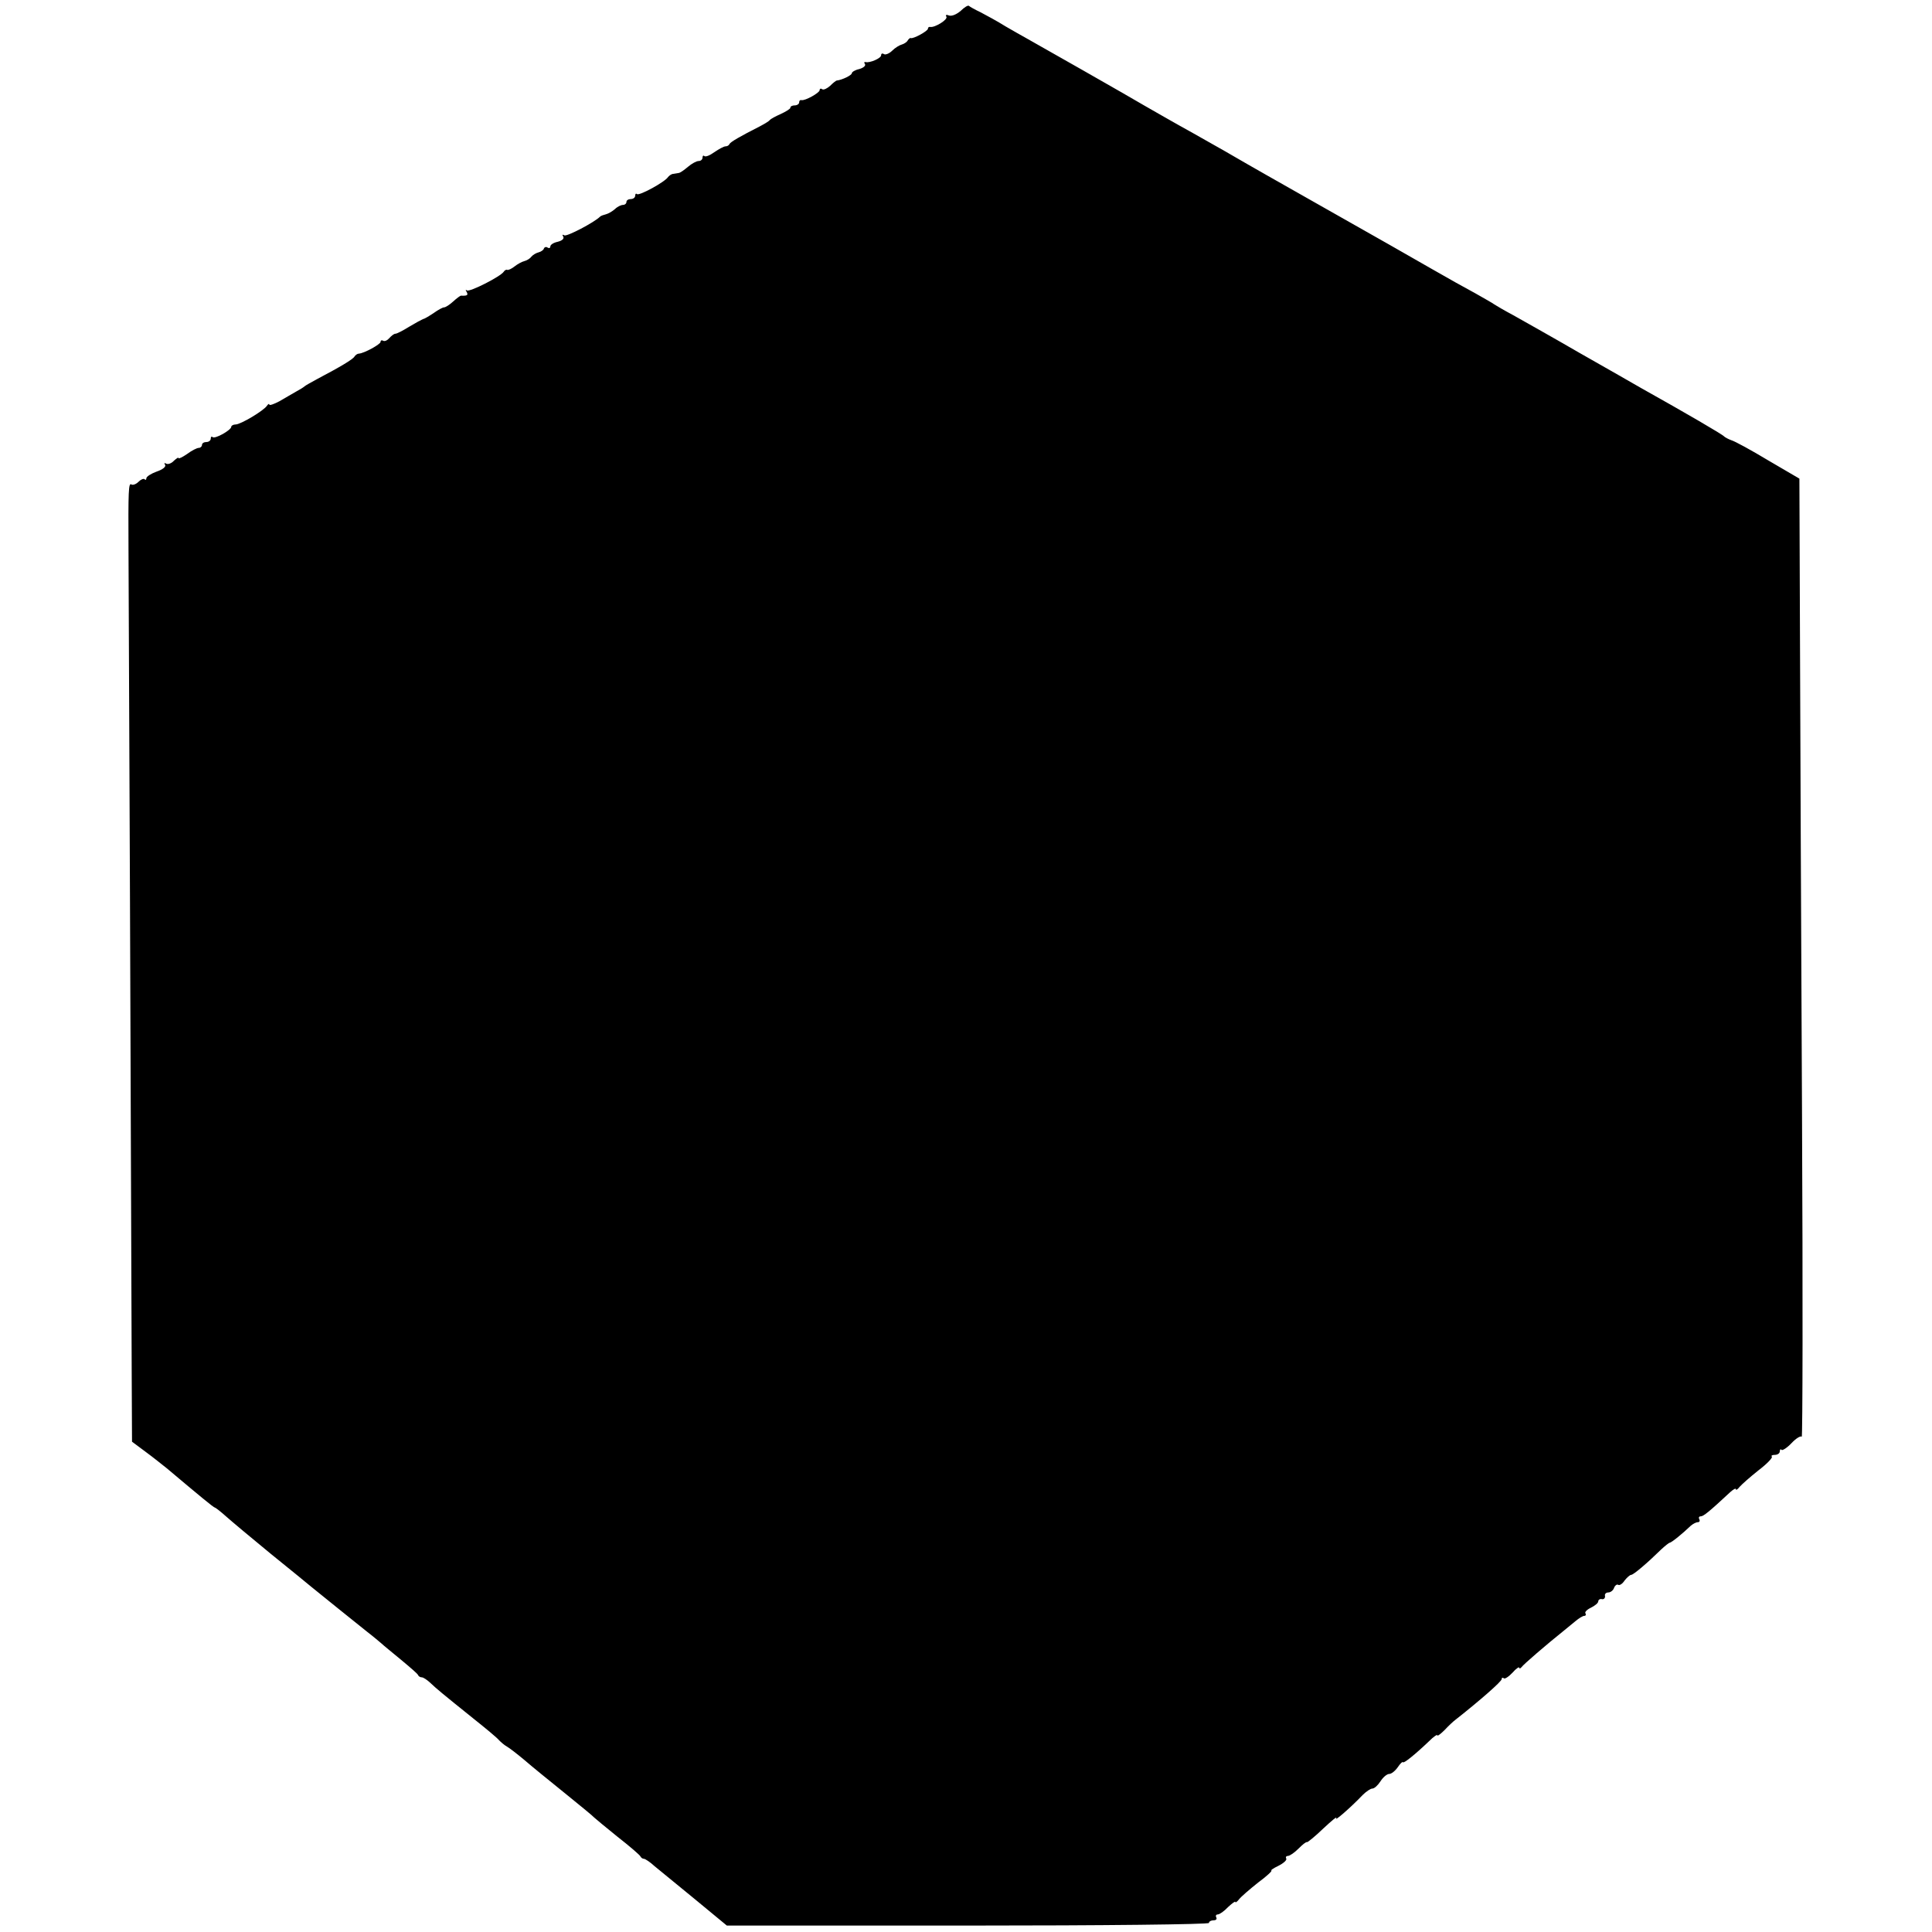 <?xml version="1.0" standalone="no"?>
<!DOCTYPE svg PUBLIC "-//W3C//DTD SVG 20010904//EN"
 "http://www.w3.org/TR/2001/REC-SVG-20010904/DTD/svg10.dtd">
<svg version="1.0" xmlns="http://www.w3.org/2000/svg"
 width="660pt" height="660pt" viewBox="0 0 660 660"
 preserveAspectRatio="xMidYMid meet">
<g transform="translate(0,660) scale(0.1,-0.1)"
fill="#000000" stroke="none">
<path d="M3282 6563 c-14 -12 -30 -19 -40 -16 -9 4 -13 2 -9 -4 6 -10 -40 -38
-55 -35 -5 1 -8 -2 -8 -6 0 -8 -51 -36 -59 -32 -2 1 -7 -3 -10 -8 -3 -6 -13
-12 -20 -14 -8 -2 -23 -11 -33 -21 -10 -10 -23 -15 -28 -12 -6 4 -10 2 -10 -4
0 -10 -39 -27 -53 -23 -5 1 -6 -2 -2 -7 3 -6 -6 -13 -20 -17 -14 -3 -25 -10
-25 -14 0 -7 -33 -23 -51 -25 -3 0 -13 -8 -23 -18 -10 -9 -22 -15 -27 -12 -5
4 -9 2 -9 -3 0 -9 -50 -37 -62 -34 -5 1 -8 -2 -8 -8 0 -5 -7 -10 -15 -10 -8 0
-15 -3 -15 -8 0 -4 -15 -13 -32 -21 -18 -8 -35 -17 -38 -21 -3 -4 -18 -13 -35
-22 -65 -33 -100 -53 -103 -60 -2 -5 -8 -8 -14 -8 -5 0 -22 -9 -38 -20 -15
-11 -30 -17 -34 -13 -3 3 -6 1 -6 -5 0 -7 -6 -12 -13 -12 -8 0 -24 -9 -37 -20
-13 -11 -27 -21 -32 -21 -4 -1 -13 -2 -18 -3 -6 0 -14 -6 -18 -11 -11 -17 -99
-65 -106 -58 -3 3 -6 1 -6 -5 0 -7 -7 -12 -15 -12 -8 0 -15 -4 -15 -10 0 -5
-5 -10 -12 -10 -6 0 -19 -6 -27 -14 -9 -8 -23 -16 -31 -18 -8 -2 -17 -5 -20
-8 -20 -20 -114 -69 -122 -64 -7 4 -8 2 -4 -4 4 -7 -3 -14 -19 -18 -14 -3 -25
-10 -25 -16 0 -5 -4 -7 -9 -4 -5 4 -11 2 -13 -3 -1 -5 -10 -11 -18 -13 -8 -2
-19 -8 -25 -15 -5 -7 -16 -13 -24 -15 -8 -2 -23 -10 -33 -18 -10 -8 -21 -13
-25 -12 -3 2 -9 -1 -12 -6 -11 -17 -118 -71 -126 -64 -5 4 -5 1 -1 -5 6 -11 3
-14 -19 -13 -3 0 -15 -9 -27 -20 -12 -11 -26 -20 -31 -20 -5 0 -21 -9 -35 -19
-15 -10 -31 -20 -37 -21 -5 -2 -27 -14 -47 -26 -21 -13 -42 -24 -47 -24 -5 0
-14 -7 -21 -15 -7 -8 -16 -12 -21 -9 -5 3 -9 1 -9 -4 0 -8 -56 -39 -74 -40 -5
0 -12 -5 -15 -10 -6 -10 -50 -36 -126 -76 -22 -12 -42 -23 -45 -26 -3 -3 -16
-11 -29 -18 -13 -8 -39 -22 -57 -33 -19 -10 -34 -15 -34 -11 0 4 -4 2 -8 -4
-11 -17 -90 -64 -107 -64 -8 0 -15 -4 -15 -8 0 -11 -56 -43 -64 -35 -3 3 -6 1
-6 -5 0 -7 -7 -12 -15 -12 -8 0 -15 -4 -15 -10 0 -5 -5 -10 -11 -10 -6 0 -24
-9 -40 -21 -16 -11 -29 -17 -29 -14 0 4 -7 -1 -16 -9 -8 -9 -20 -13 -26 -10
-6 4 -8 2 -4 -4 4 -6 -8 -16 -29 -23 -19 -7 -35 -17 -35 -23 0 -5 -3 -7 -6 -3
-4 3 -13 -1 -21 -9 -8 -8 -19 -12 -24 -9 -10 7 -11 -20 -10 -220 1 -111 9
-2174 11 -2830 l1 -220 47 -35 c26 -19 58 -45 72 -56 114 -96 160 -134 164
-134 2 0 19 -13 38 -30 18 -16 87 -74 153 -128 66 -53 129 -105 140 -114 31
-25 147 -119 190 -153 21 -16 43 -35 49 -40 6 -6 36 -30 66 -55 30 -25 57 -48
58 -52 2 -5 8 -8 13 -8 5 0 17 -8 27 -17 23 -22 45 -40 147 -122 44 -35 85
-69 90 -76 6 -6 17 -16 26 -21 9 -5 36 -26 60 -46 24 -21 87 -72 139 -114 52
-42 97 -79 100 -83 3 -3 39 -33 80 -66 41 -32 77 -63 78 -67 2 -4 7 -8 12 -8
4 0 21 -11 36 -25 16 -13 78 -64 138 -113 l109 -90 824 0 c462 0 823 4 823 9
0 5 7 9 16 9 8 0 12 4 9 10 -3 5 -1 10 5 10 6 0 22 11 35 25 14 13 25 21 25
18 0 -4 6 0 13 9 6 8 36 34 65 57 30 22 50 41 45 41 -4 0 7 8 24 16 18 9 30
20 27 25 -3 5 0 9 6 9 6 0 22 11 36 25 13 13 26 24 29 22 2 -1 28 20 56 47 29
27 48 43 44 35 -9 -14 48 35 90 79 12 12 27 22 33 22 7 0 19 11 28 25 9 14 22
25 30 25 7 0 20 10 29 23 8 12 16 20 18 17 2 -5 42 27 89 72 15 15 28 24 28
20 0 -4 11 4 25 18 13 14 30 30 37 35 85 67 158 131 158 139 0 5 3 6 7 3 3 -4
17 5 30 19 12 14 23 21 23 17 0 -4 4 -3 8 2 6 9 85 77 145 125 10 8 28 23 39
32 12 10 25 18 30 18 5 0 7 4 4 9 -3 4 6 13 19 19 14 7 25 16 25 22 0 5 6 9
13 7 6 -1 11 4 10 11 -2 6 3 12 11 12 8 0 17 7 20 16 3 8 10 13 14 10 5 -3 15
4 22 15 8 10 18 19 22 19 8 0 55 40 104 88 13 12 26 22 28 22 6 0 45 32 72 58
7 6 18 12 24 12 6 0 8 5 5 10 -3 6 -1 10 5 10 9 0 28 15 101 83 10 9 19 14 19
10 0 -5 6 -1 13 8 7 8 35 33 64 56 29 22 49 43 46 47 -4 3 1 6 10 6 9 0 17 5
17 12 0 6 3 9 6 5 3 -3 19 7 34 23 15 16 31 26 35 22 3 -4 4 486 1 1088 -3
602 -6 1340 -7 1640 l-2 545 -106 62 c-58 35 -115 66 -126 69 -11 4 -22 10
-25 13 -4 6 -131 80 -283 165 -23 13 -118 68 -212 121 -93 54 -195 111 -225
128 -30 16 -59 33 -65 37 -5 4 -35 21 -65 38 -30 16 -98 54 -150 84 -52 30
-115 66 -140 80 -118 67 -477 270 -490 278 -20 12 -123 71 -184 105 -60 33
-145 82 -166 94 -31 19 -395 226 -410 234 -8 4 -37 21 -65 37 -27 17 -66 38
-85 48 -19 9 -37 19 -40 22 -3 3 -16 -5 -28 -17z"/>
</g>
</svg>
